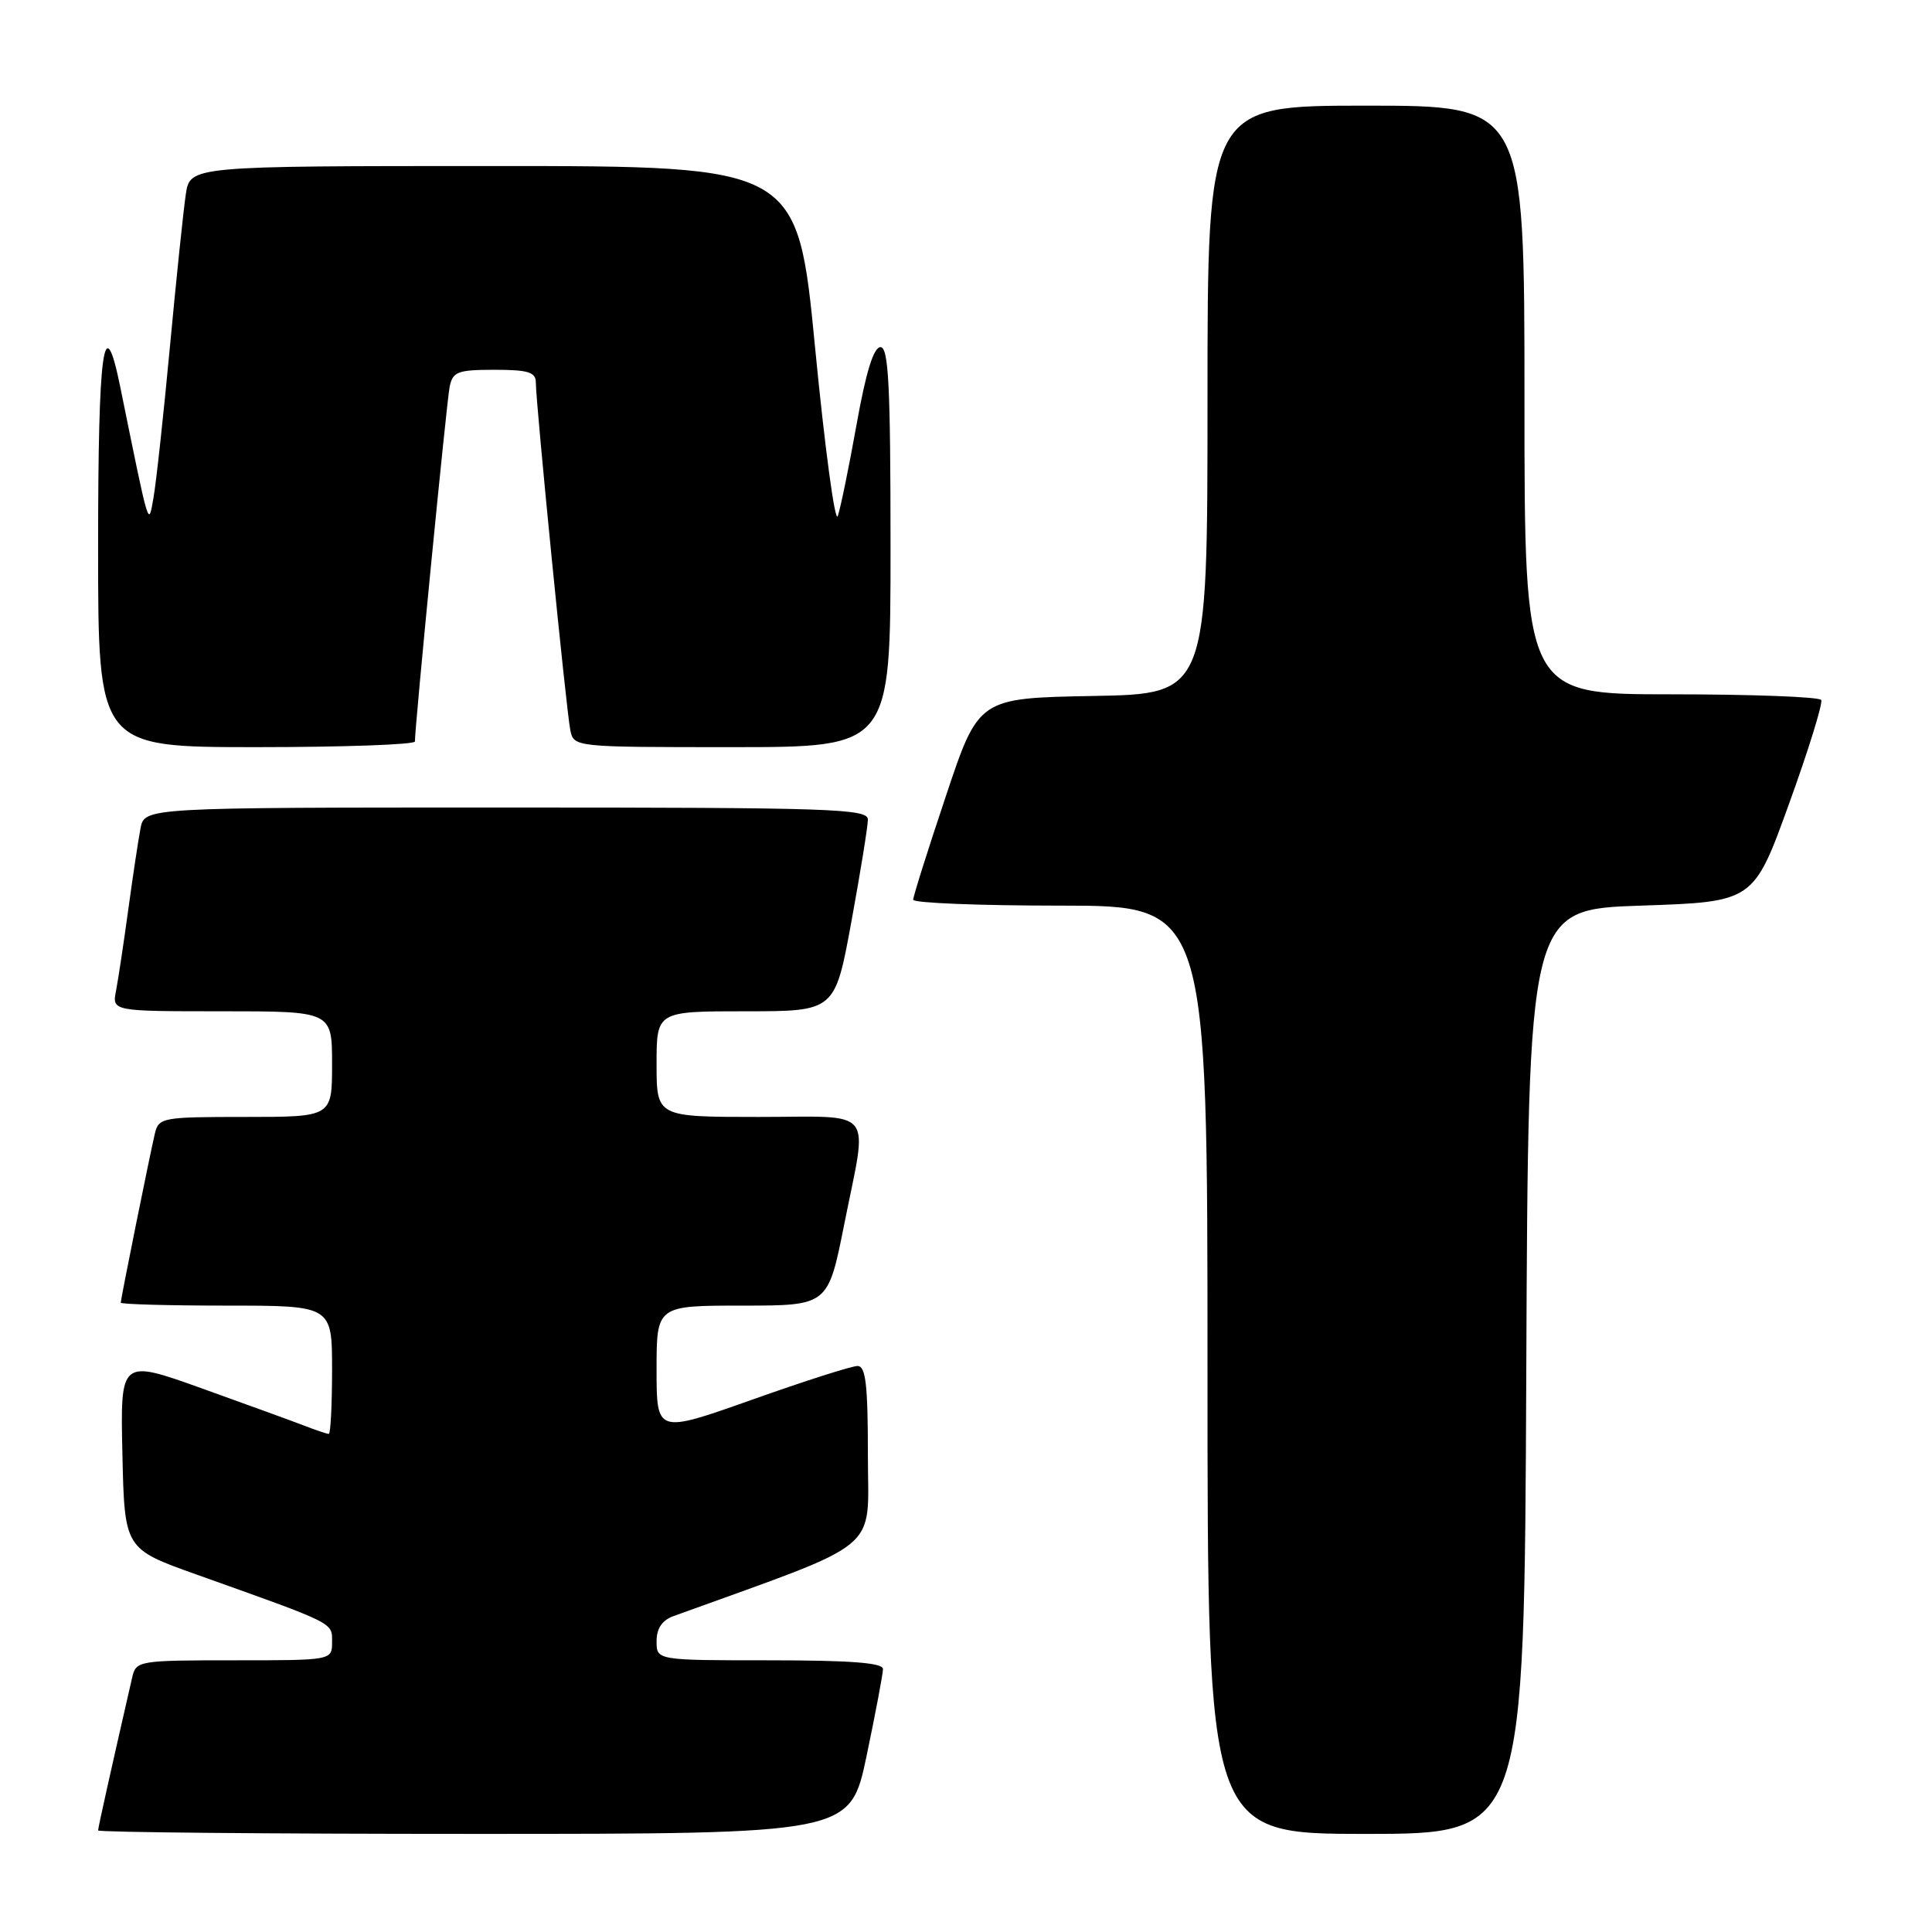 <?xml version="1.0" encoding="UTF-8" standalone="no"?>
<!DOCTYPE svg PUBLIC "-//W3C//DTD SVG 1.1//EN" "http://www.w3.org/Graphics/SVG/1.1/DTD/svg11.dtd" >
<svg xmlns="http://www.w3.org/2000/svg" xmlns:xlink="http://www.w3.org/1999/xlink" version="1.1" viewBox="0 0 256 256">
 <g >
 <path fill="currentColor"
d=" M 114.83 232.65 C 116.02 226.96 117.00 221.78 117.00 221.15 C 117.00 220.33 112.65 220.00 102.00 220.00 C 87.00 220.00 87.00 220.00 87.00 217.48 C 87.00 215.77 87.73 214.69 89.25 214.14 C 117.35 203.96 115.00 205.90 115.00 192.89 C 115.00 183.45 114.72 181.00 113.62 181.00 C 112.86 181.00 106.56 183.01 99.62 185.48 C 87.00 189.95 87.00 189.95 87.00 181.48 C 87.00 173.00 87.00 173.00 98.36 173.00 C 109.72 173.00 109.72 173.00 111.86 162.25 C 115.00 146.47 116.23 148.00 100.50 148.00 C 87.00 148.00 87.00 148.00 87.00 141.00 C 87.00 134.00 87.00 134.00 98.82 134.00 C 110.64 134.00 110.64 134.00 112.82 122.09 C 114.02 115.53 115.00 109.46 115.00 108.59 C 115.00 107.16 110.17 107.00 67.08 107.00 C 19.16 107.00 19.16 107.00 18.62 109.75 C 18.33 111.26 17.60 116.10 17.00 120.50 C 16.40 124.90 15.67 129.74 15.38 131.25 C 14.84 134.00 14.84 134.00 29.42 134.00 C 44.00 134.00 44.00 134.00 44.00 141.00 C 44.00 148.00 44.00 148.00 32.52 148.00 C 21.44 148.00 21.02 148.08 20.51 150.25 C 19.80 153.29 16.00 172.12 16.00 172.61 C 16.00 172.82 22.30 173.00 30.00 173.00 C 44.00 173.00 44.00 173.00 44.00 181.50 C 44.00 186.18 43.80 190.00 43.57 190.00 C 43.33 190.00 41.86 189.51 40.32 188.91 C 38.77 188.31 32.65 186.09 26.72 183.96 C 15.94 180.10 15.94 180.10 16.22 192.66 C 16.50 205.23 16.50 205.23 26.00 208.62 C 44.57 215.24 44.00 214.96 44.00 217.58 C 44.00 220.00 44.00 220.00 31.02 220.00 C 18.38 220.00 18.02 220.06 17.52 222.25 C 14.72 234.46 13.00 242.16 13.00 242.54 C 13.00 242.79 35.42 243.00 62.83 243.00 C 112.66 243.00 112.66 243.00 114.83 232.65 Z  M 202.24 181.75 C 202.50 120.50 202.50 120.50 217.43 120.00 C 232.36 119.50 232.36 119.50 237.06 106.50 C 239.65 99.35 241.56 93.16 241.32 92.75 C 241.08 92.34 232.13 92.00 221.44 92.00 C 202.00 92.00 202.00 92.00 202.00 53.00 C 202.00 14.00 202.00 14.00 181.00 14.00 C 160.00 14.00 160.00 14.00 160.00 52.97 C 160.00 91.95 160.00 91.95 144.84 92.22 C 129.67 92.50 129.67 92.50 125.34 105.47 C 122.95 112.60 121.00 118.79 121.00 119.22 C 121.00 119.65 129.78 120.00 140.50 120.00 C 160.00 120.00 160.00 120.00 160.00 181.50 C 160.00 243.00 160.00 243.00 180.99 243.00 C 201.98 243.00 201.98 243.00 202.24 181.75 Z  M 54.98 98.25 C 54.95 96.48 59.17 53.29 59.58 51.25 C 59.99 49.25 60.64 49.00 65.52 49.00 C 69.98 49.00 71.00 49.31 71.00 50.68 C 71.00 53.41 75.05 94.30 75.57 96.75 C 76.04 99.00 76.07 99.00 97.02 99.00 C 118.00 99.00 118.00 99.00 118.00 72.50 C 118.00 51.09 117.74 46.00 116.67 46.00 C 115.76 46.00 114.74 49.30 113.50 56.25 C 112.49 61.89 111.37 67.35 111.01 68.38 C 110.65 69.42 109.30 59.41 108.01 46.13 C 105.67 22.00 105.67 22.00 65.42 22.00 C 25.18 22.00 25.18 22.00 24.62 25.75 C 24.31 27.81 23.36 36.92 22.51 46.00 C 21.66 55.08 20.68 64.08 20.33 66.00 C 19.65 69.81 19.84 70.46 15.93 51.25 C 13.76 40.61 13.00 46.13 13.00 72.50 C 13.00 99.00 13.00 99.00 34.00 99.00 C 45.55 99.00 54.99 98.66 54.98 98.25 Z "/>
</g>
</svg>